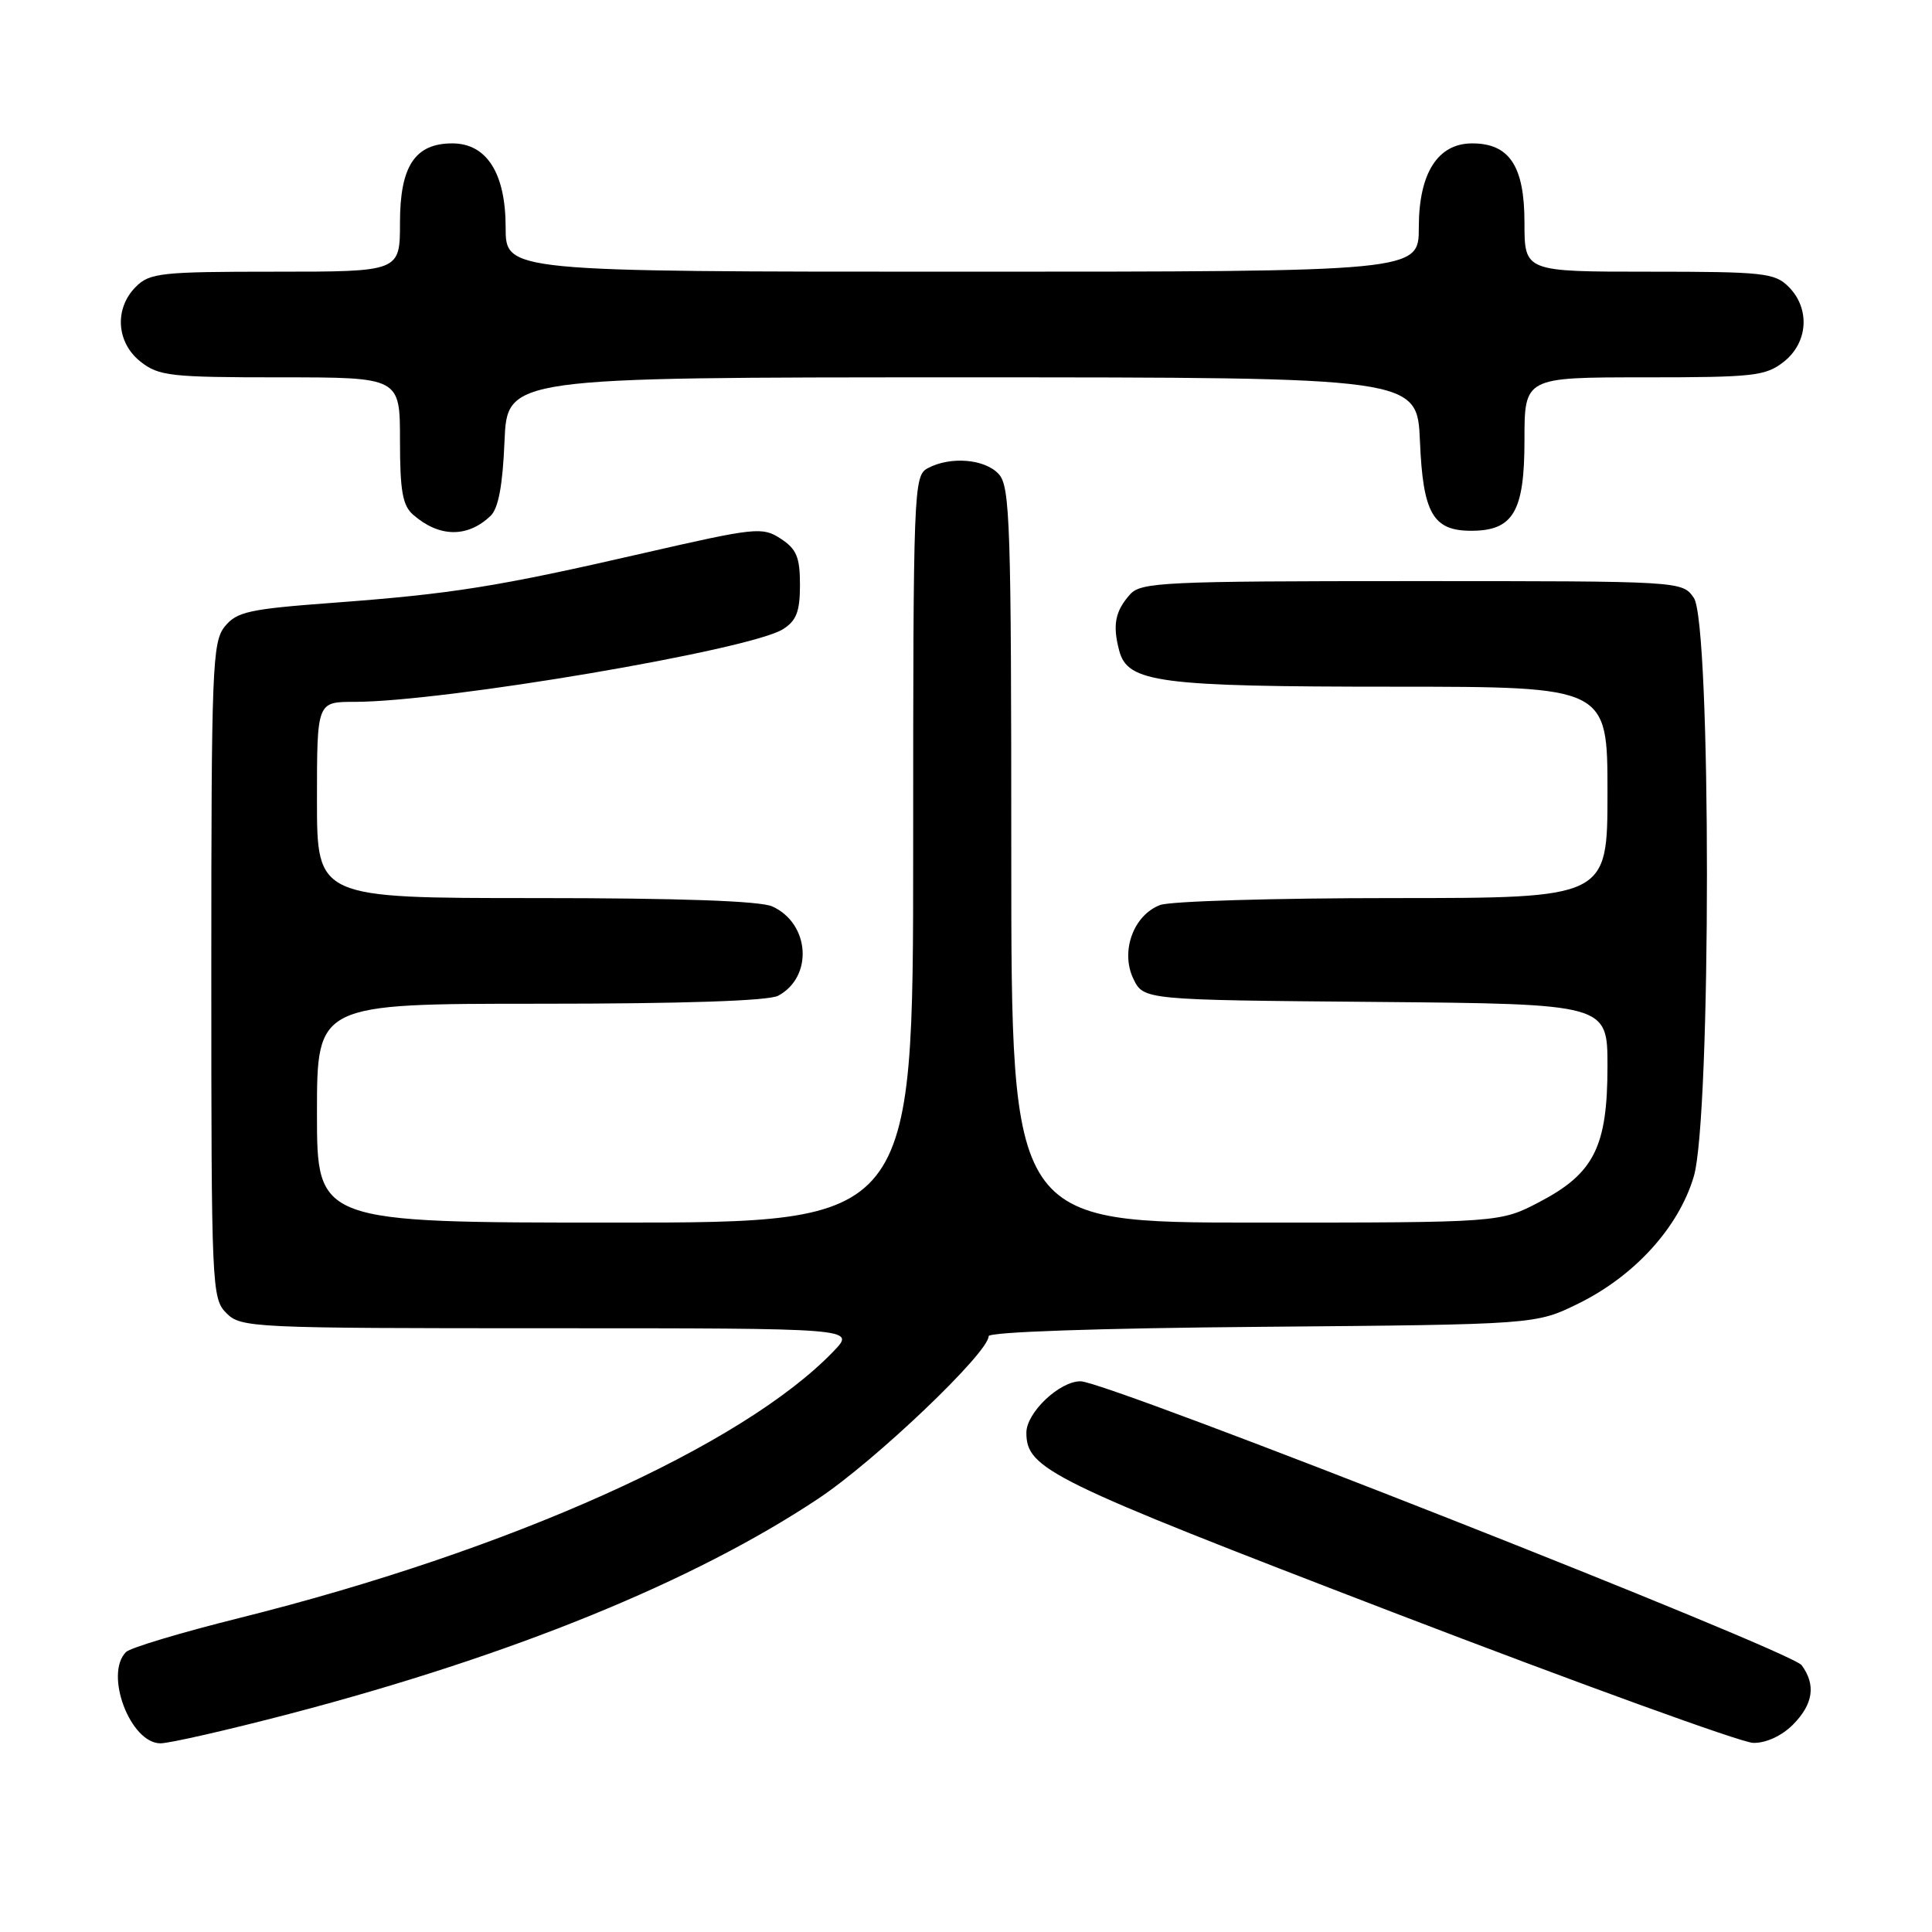 <?xml version="1.0" encoding="UTF-8" standalone="no"?>
<!DOCTYPE svg PUBLIC "-//W3C//DTD SVG 1.1//EN" "http://www.w3.org/Graphics/SVG/1.1/DTD/svg11.dtd" >
<svg xmlns="http://www.w3.org/2000/svg" xmlns:xlink="http://www.w3.org/1999/xlink" version="1.1" viewBox="0 0 256 256">
 <g >
 <path fill="currentColor"
d=" M 38.50 227.06 C 67.92 219.34 91.89 209.58 108.44 198.57 C 116.00 193.54 131.00 179.23 131.00 177.05 C 131.00 176.49 145.51 175.99 167.25 175.81 C 203.50 175.50 203.50 175.50 209.14 172.73 C 216.59 169.07 222.43 162.64 224.43 155.91 C 226.76 148.09 226.76 82.54 224.44 79.22 C 222.89 77.00 222.89 77.00 187.10 77.00 C 154.28 77.00 151.18 77.15 149.75 78.75 C 147.76 80.97 147.40 82.81 148.30 86.21 C 149.42 90.45 153.50 90.99 184.75 90.99 C 213.00 91.00 213.00 91.00 213.00 105.00 C 213.00 119.00 213.00 119.00 184.57 119.00 C 168.93 119.00 155.05 119.41 153.72 119.92 C 150.19 121.26 148.44 126.06 150.17 129.68 C 151.53 132.50 151.53 132.50 182.26 132.76 C 213.00 133.03 213.00 133.03 213.00 141.28 C 213.00 151.93 211.23 155.47 204.02 159.25 C 198.77 162.00 198.77 162.00 166.39 162.00 C 134.00 162.00 134.00 162.00 134.00 113.33 C 134.00 69.44 133.84 64.48 132.35 62.83 C 130.52 60.81 125.94 60.43 122.93 62.04 C 121.06 63.04 121.00 64.65 121.00 112.54 C 121.00 162.00 121.00 162.00 81.50 162.00 C 42.00 162.00 42.00 162.00 42.00 147.50 C 42.00 133.00 42.00 133.00 71.57 133.00 C 90.49 133.00 101.84 132.62 103.11 131.94 C 107.78 129.44 107.32 122.38 102.34 120.11 C 100.74 119.38 90.04 119.00 70.95 119.00 C 42.00 119.00 42.00 119.00 42.00 106.00 C 42.00 93.00 42.00 93.00 46.95 93.00 C 58.83 93.00 99.38 86.13 103.75 83.37 C 105.53 82.25 106.00 81.03 106.00 77.50 C 106.00 73.83 105.55 72.75 103.45 71.38 C 101.02 69.79 100.17 69.88 85.20 73.31 C 65.89 77.75 59.90 78.70 44.04 79.88 C 33.01 80.70 31.37 81.06 29.79 83.01 C 28.13 85.06 28.00 88.43 28.00 128.61 C 28.00 170.67 28.06 172.06 30.00 174.00 C 31.93 175.93 33.33 176.00 72.69 176.00 C 113.37 176.00 113.37 176.00 110.49 179.01 C 98.43 191.60 67.56 205.45 31.61 214.42 C 23.96 216.33 17.26 218.34 16.70 218.90 C 13.79 221.81 17.26 231.00 21.27 231.00 C 22.50 230.99 30.25 229.22 38.50 227.06 Z  M 237.55 228.55 C 240.26 225.83 240.65 223.27 238.73 220.65 C 237.32 218.72 146.82 183.08 143.20 183.03 C 140.42 182.99 136.00 187.17 136.00 189.84 C 136.00 194.66 139.04 196.15 184.63 213.66 C 209.31 223.13 230.76 230.91 232.30 230.94 C 233.99 230.98 236.06 230.03 237.55 228.55 Z  M 65.00 68.36 C 66.04 67.37 66.61 64.32 66.85 58.46 C 67.21 50.00 67.21 50.00 127.50 50.00 C 187.79 50.00 187.79 50.00 188.15 58.46 C 188.55 68.01 189.87 70.33 194.94 70.33 C 200.51 70.33 202.00 67.80 202.00 58.35 C 202.00 50.00 202.00 50.00 217.87 50.00 C 232.40 50.00 233.95 49.83 236.37 47.93 C 239.59 45.39 239.88 40.88 237.00 38.00 C 235.16 36.16 233.67 36.00 218.50 36.00 C 202.00 36.00 202.00 36.00 202.00 29.50 C 202.00 22.01 200.01 19.00 195.07 19.00 C 190.51 19.00 188.00 22.95 188.00 30.13 C 188.00 36.00 188.00 36.00 127.50 36.00 C 67.00 36.00 67.00 36.00 67.00 30.13 C 67.00 22.95 64.49 19.00 59.93 19.00 C 54.99 19.00 53.00 22.01 53.00 29.50 C 53.00 36.00 53.00 36.00 36.50 36.00 C 21.33 36.00 19.84 36.16 18.00 38.00 C 15.12 40.88 15.41 45.39 18.63 47.93 C 21.05 49.83 22.60 50.00 37.13 50.00 C 53.00 50.00 53.00 50.00 53.00 58.35 C 53.00 65.05 53.34 66.99 54.75 68.21 C 58.20 71.22 61.94 71.27 65.00 68.36 Z "/>
</g>
</svg>